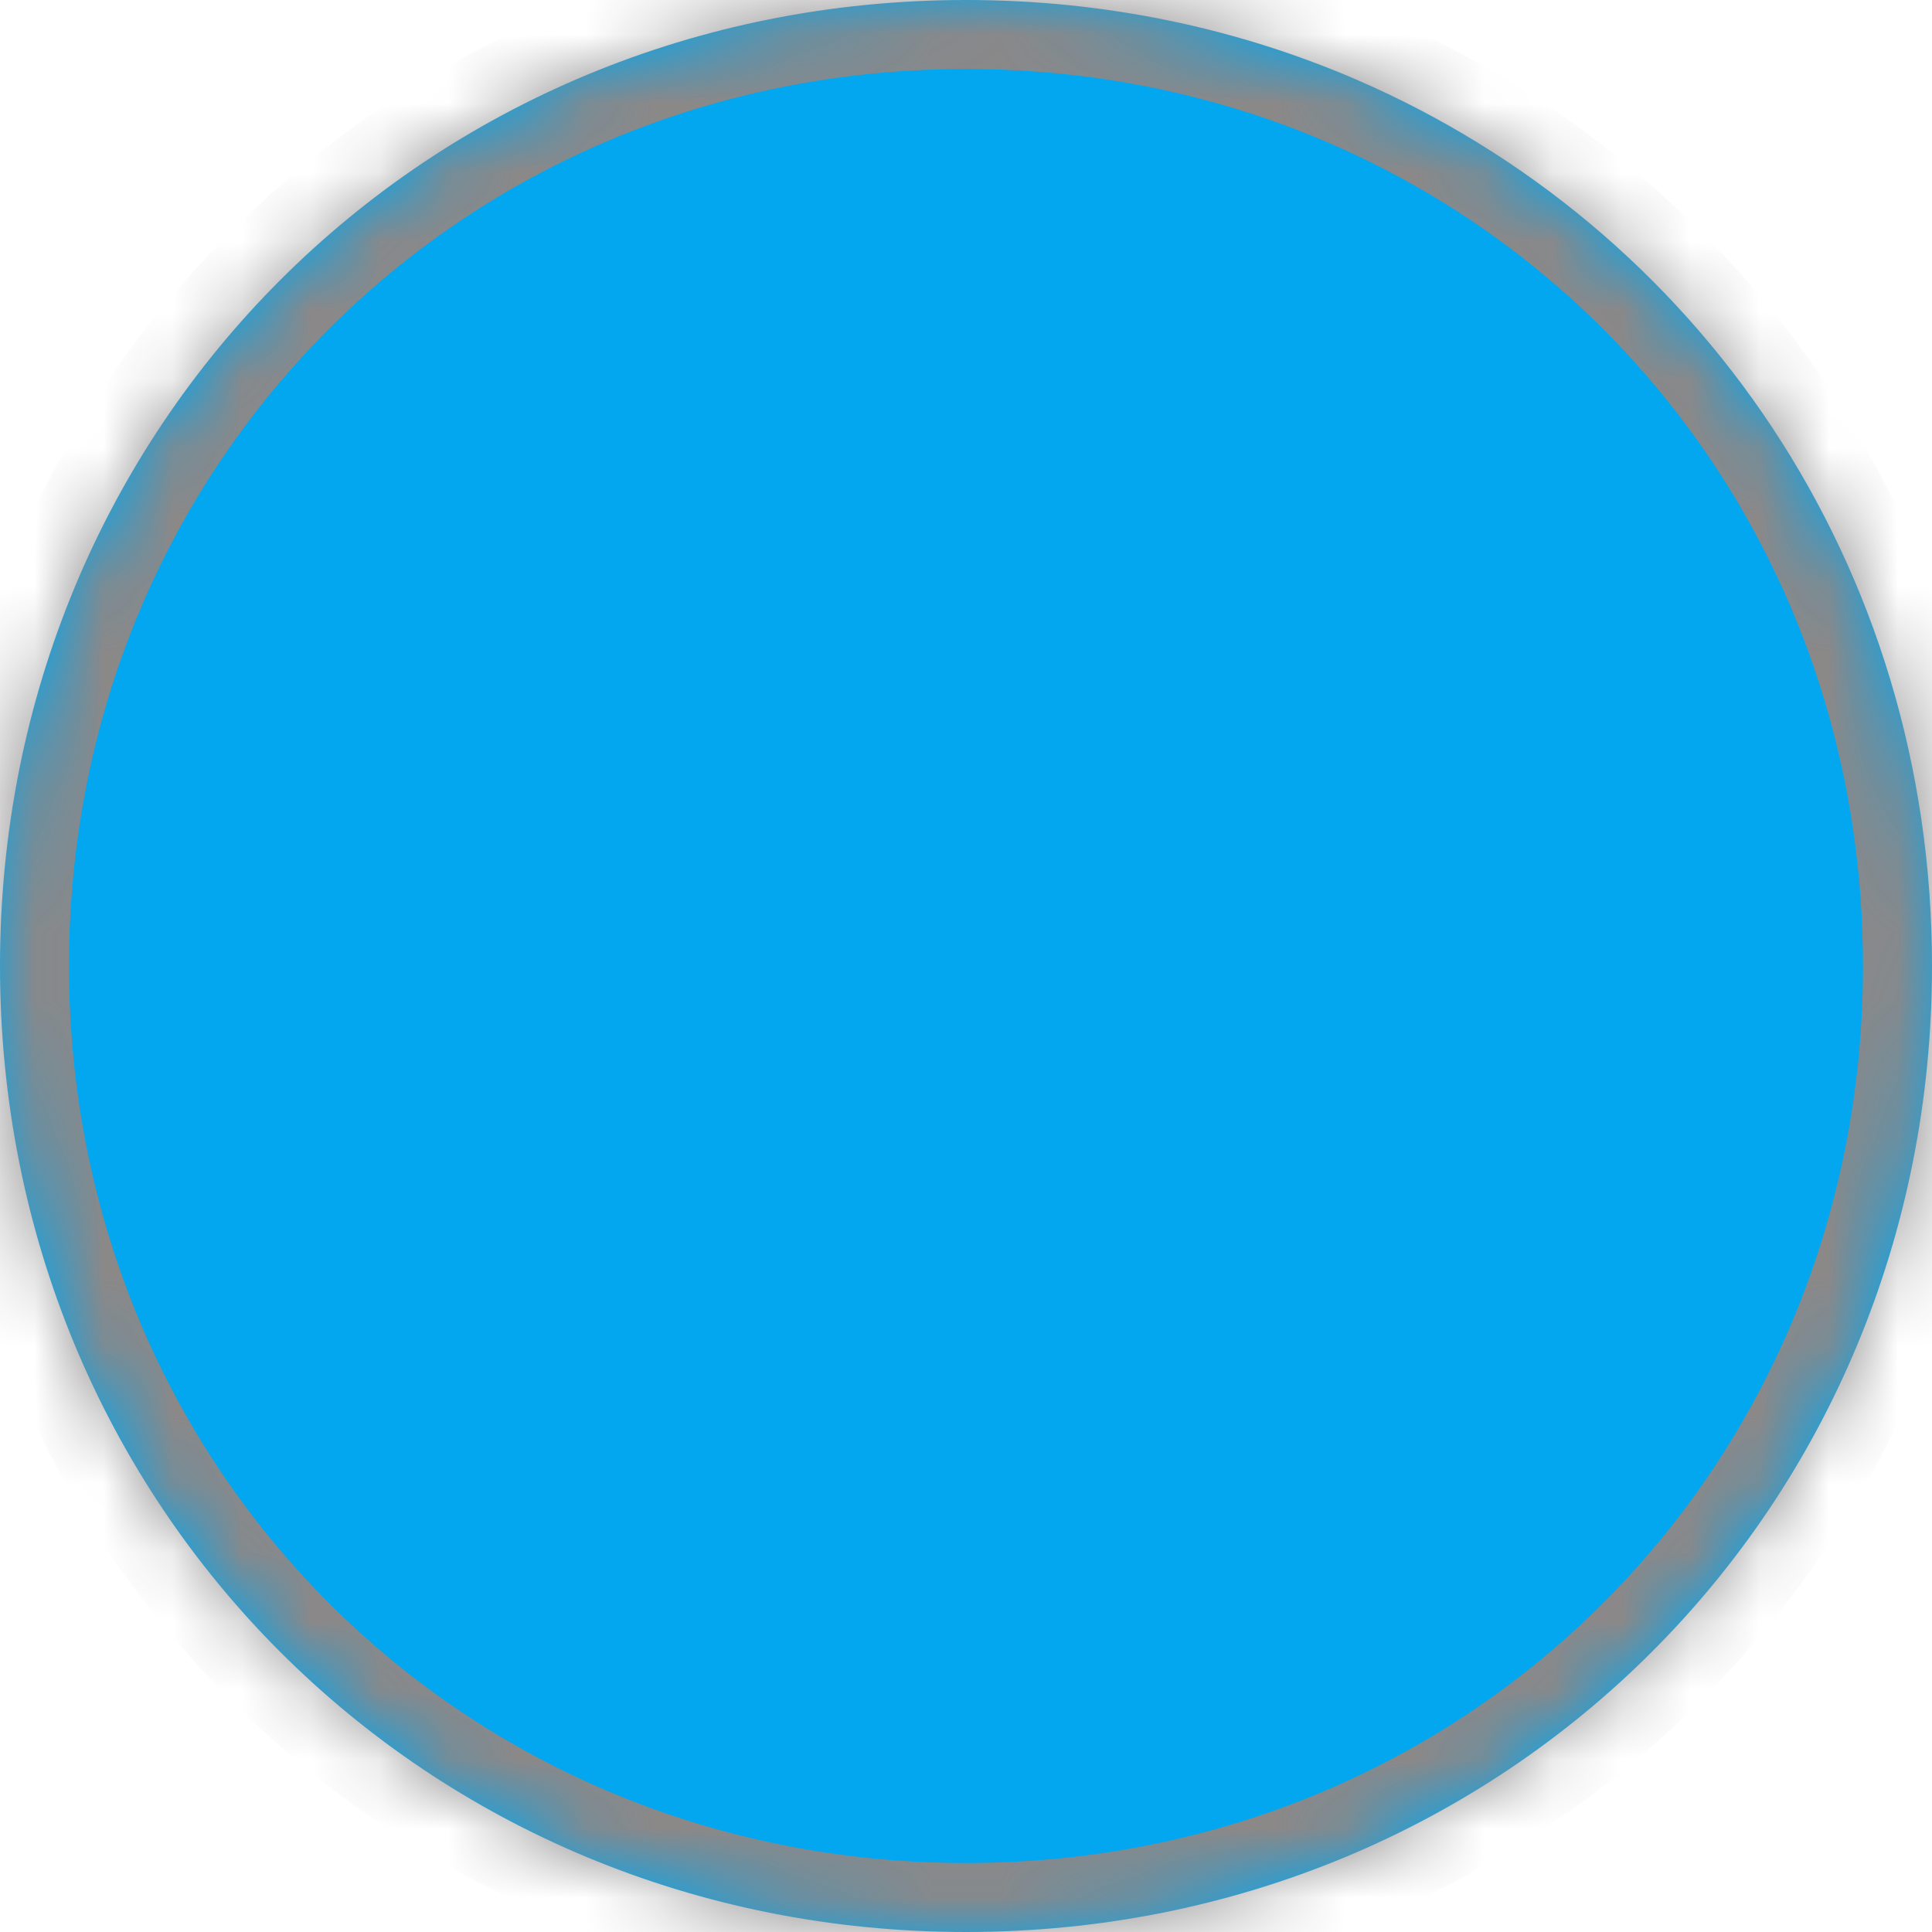 ﻿<?xml version="1.0" encoding="utf-8"?>
<svg version="1.1" xmlns:xlink="http://www.w3.org/1999/xlink" width="28px" height="28px" xmlns="http://www.w3.org/2000/svg">
  <defs>
    <mask fill="white" id="clip34">
      <path d="M 0 14  C 0 6.16  6.16 0  14 0  C 16.02 0  17.929 0.409  19.649 1.15  C 24.605 3.286  28 8.18  28 14  C 28 21.84  21.84 28  14 28  C 6.16 28  0 21.84  0 14  Z " fill-rule="evenodd" />
    </mask>
  </defs>
  <g transform="matrix(1 0 0 1 -486 -313 )">
    <path d="M 0 14  C 0 6.16  6.16 0  14 0  C 16.02 0  17.929 0.409  19.649 1.15  C 24.605 3.286  28 8.18  28 14  C 28 21.84  21.84 28  14 28  C 6.16 28  0 21.84  0 14  Z " fill-rule="nonzero" fill="#02a7f0" stroke="none" transform="matrix(1 0 0 1 486 313 )" />
    <path d="M 0 14  C 0 6.16  6.16 0  14 0  C 16.02 0  17.929 0.409  19.649 1.15  C 24.605 3.286  28 8.18  28 14  C 28 21.84  21.84 28  14 28  C 6.16 28  0 21.84  0 14  Z " stroke-width="2" stroke="#8b8888" fill="none" transform="matrix(1 0 0 1 486 313 )" mask="url(#clip34)" />
  </g>
</svg>